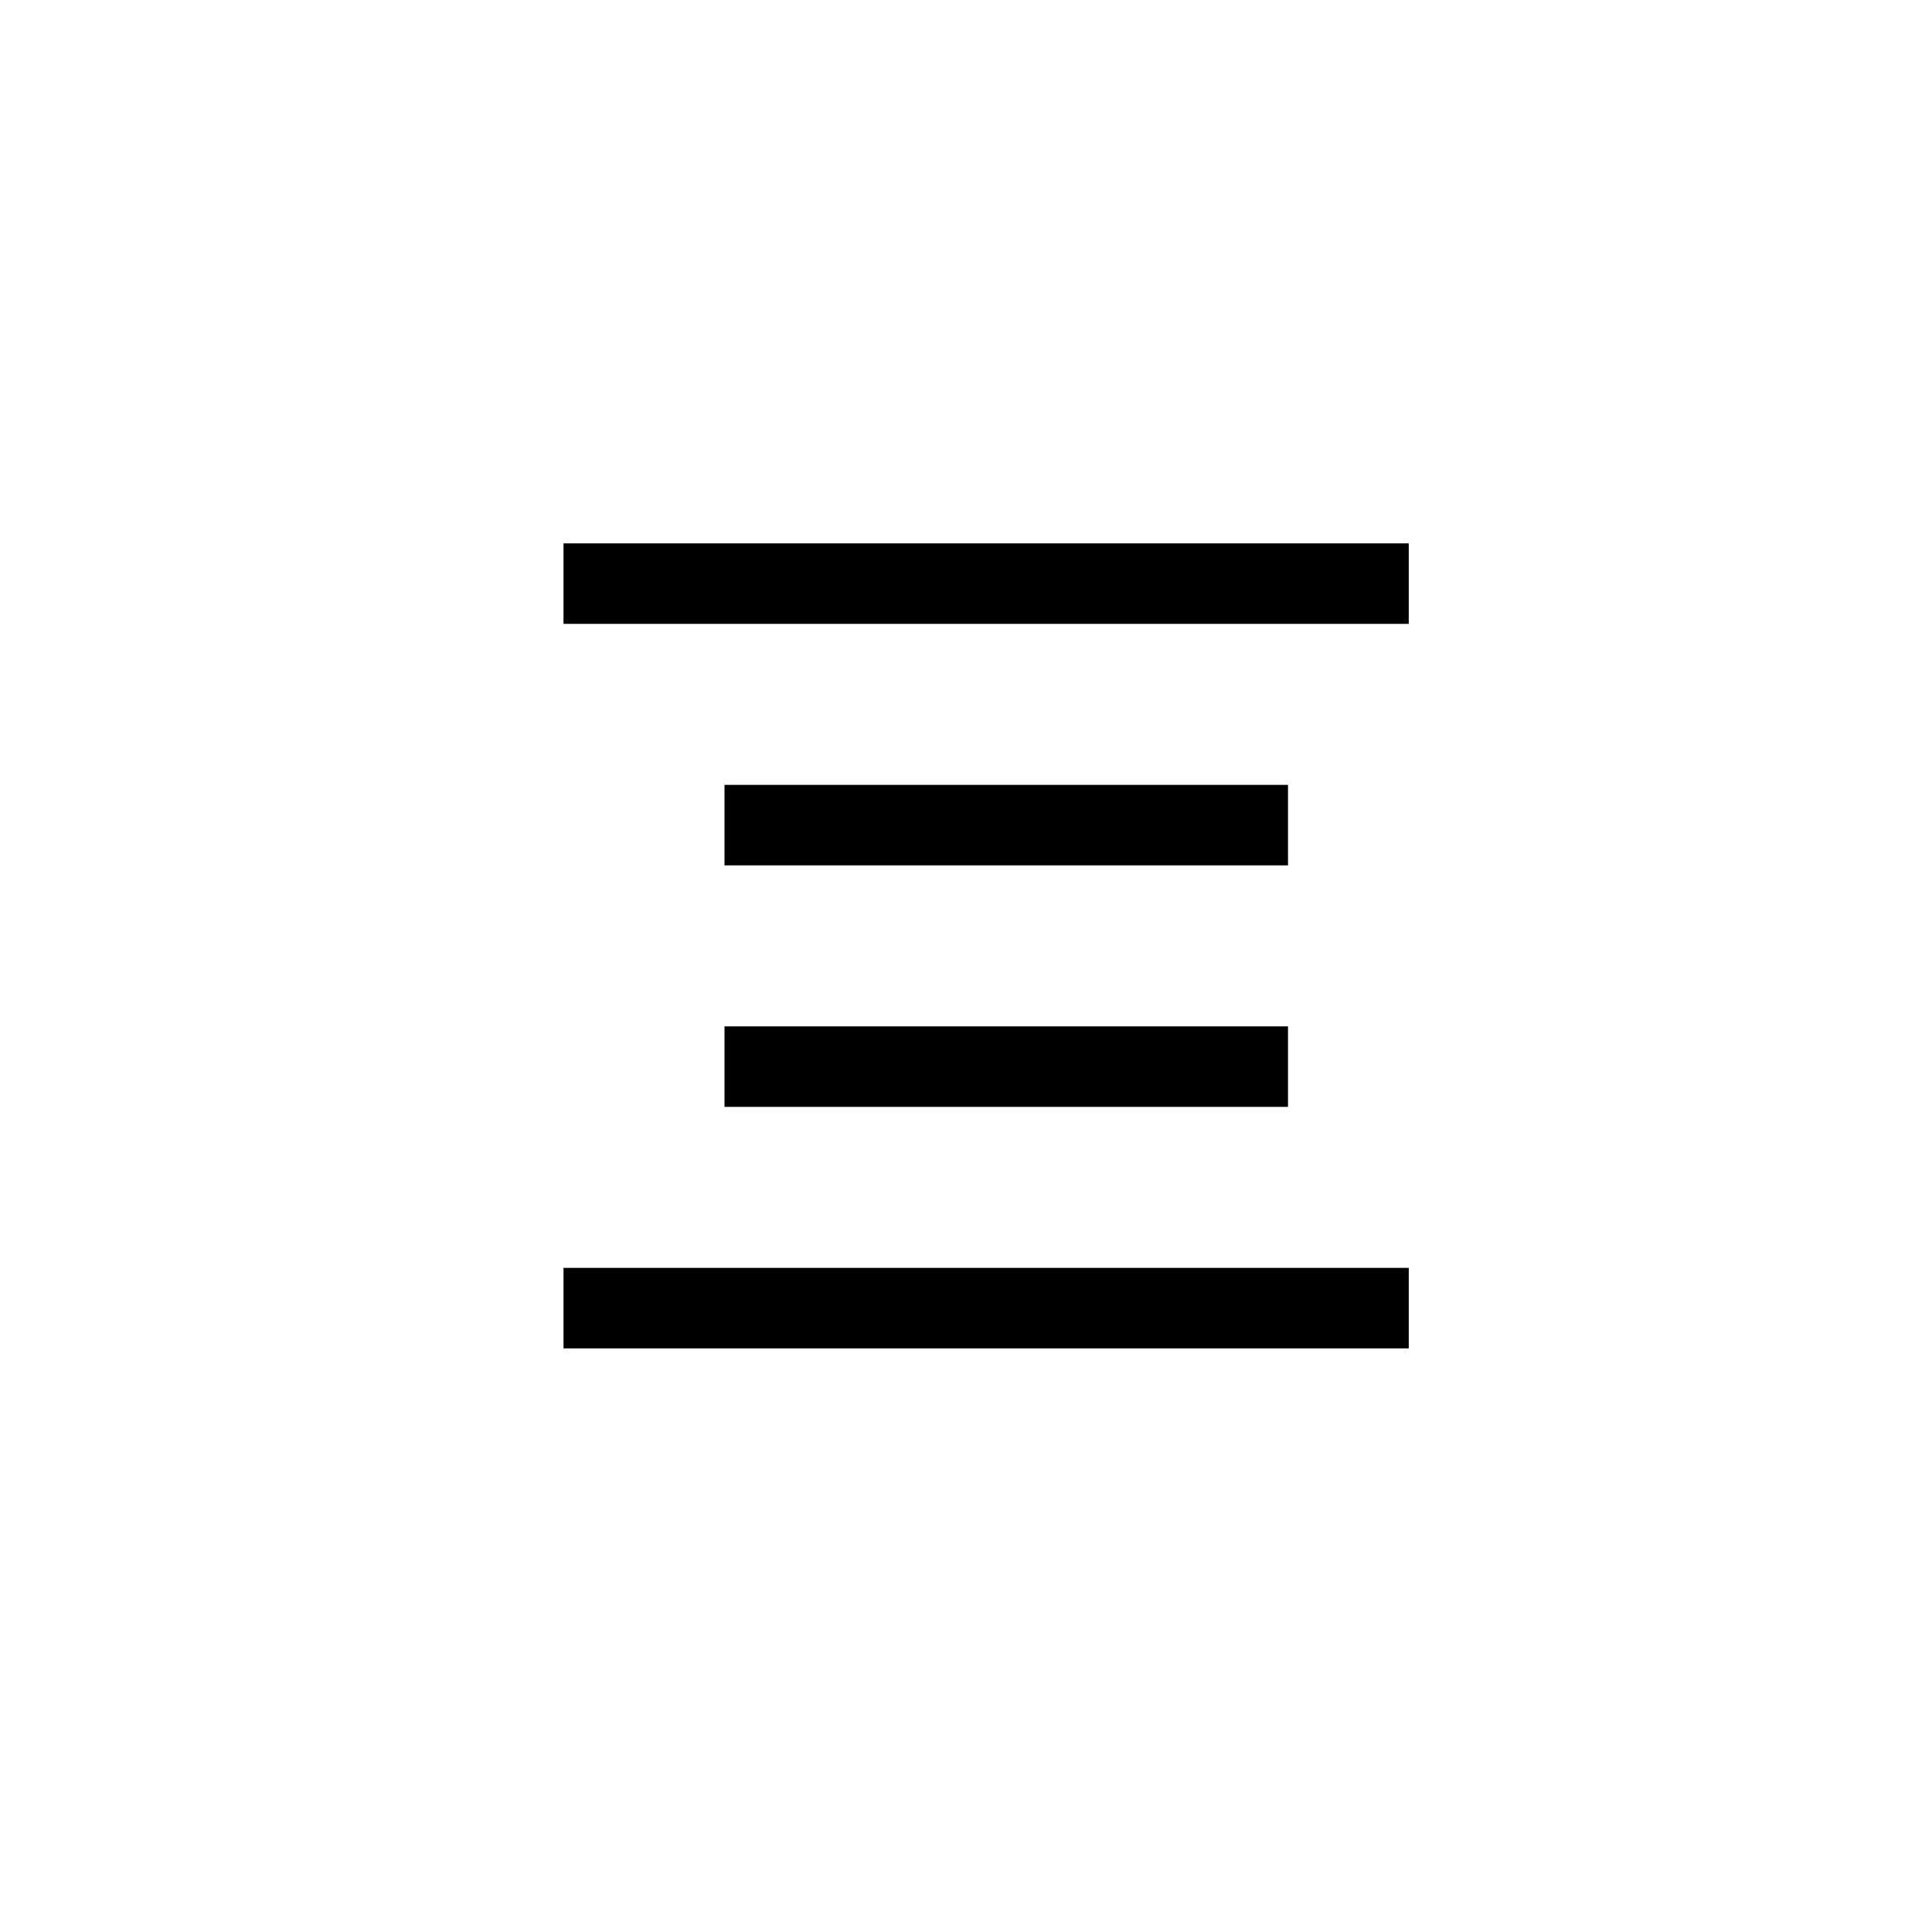 <?xml version="1.0" encoding="UTF-8"?>
<svg width="48px" height="48px" viewBox="0 0 48 48" version="1.1" xmlns="http://www.w3.org/2000/svg" xmlns:xlink="http://www.w3.org/1999/xlink">
    <title>align-center</title>
    <g id="align-center" stroke="none" stroke-width="1" fill="none" fill-rule="evenodd" stroke-linecap="square">
        <line x1="19" y1="26.5" x2="31" y2="26.5" id="直线" stroke="#000000" stroke-width="2"></line>
        <line x1="15" y1="32.5" x2="34" y2="32.5" id="直线" stroke="#000000" stroke-width="2"></line>
        <line x1="19" y1="20.5" x2="31" y2="20.5" id="直线" stroke="#000000" stroke-width="2"></line>
        <line x1="15" y1="14.5" x2="34" y2="14.5" id="直线" stroke="#000000" stroke-width="2"></line>
    </g>
</svg>
